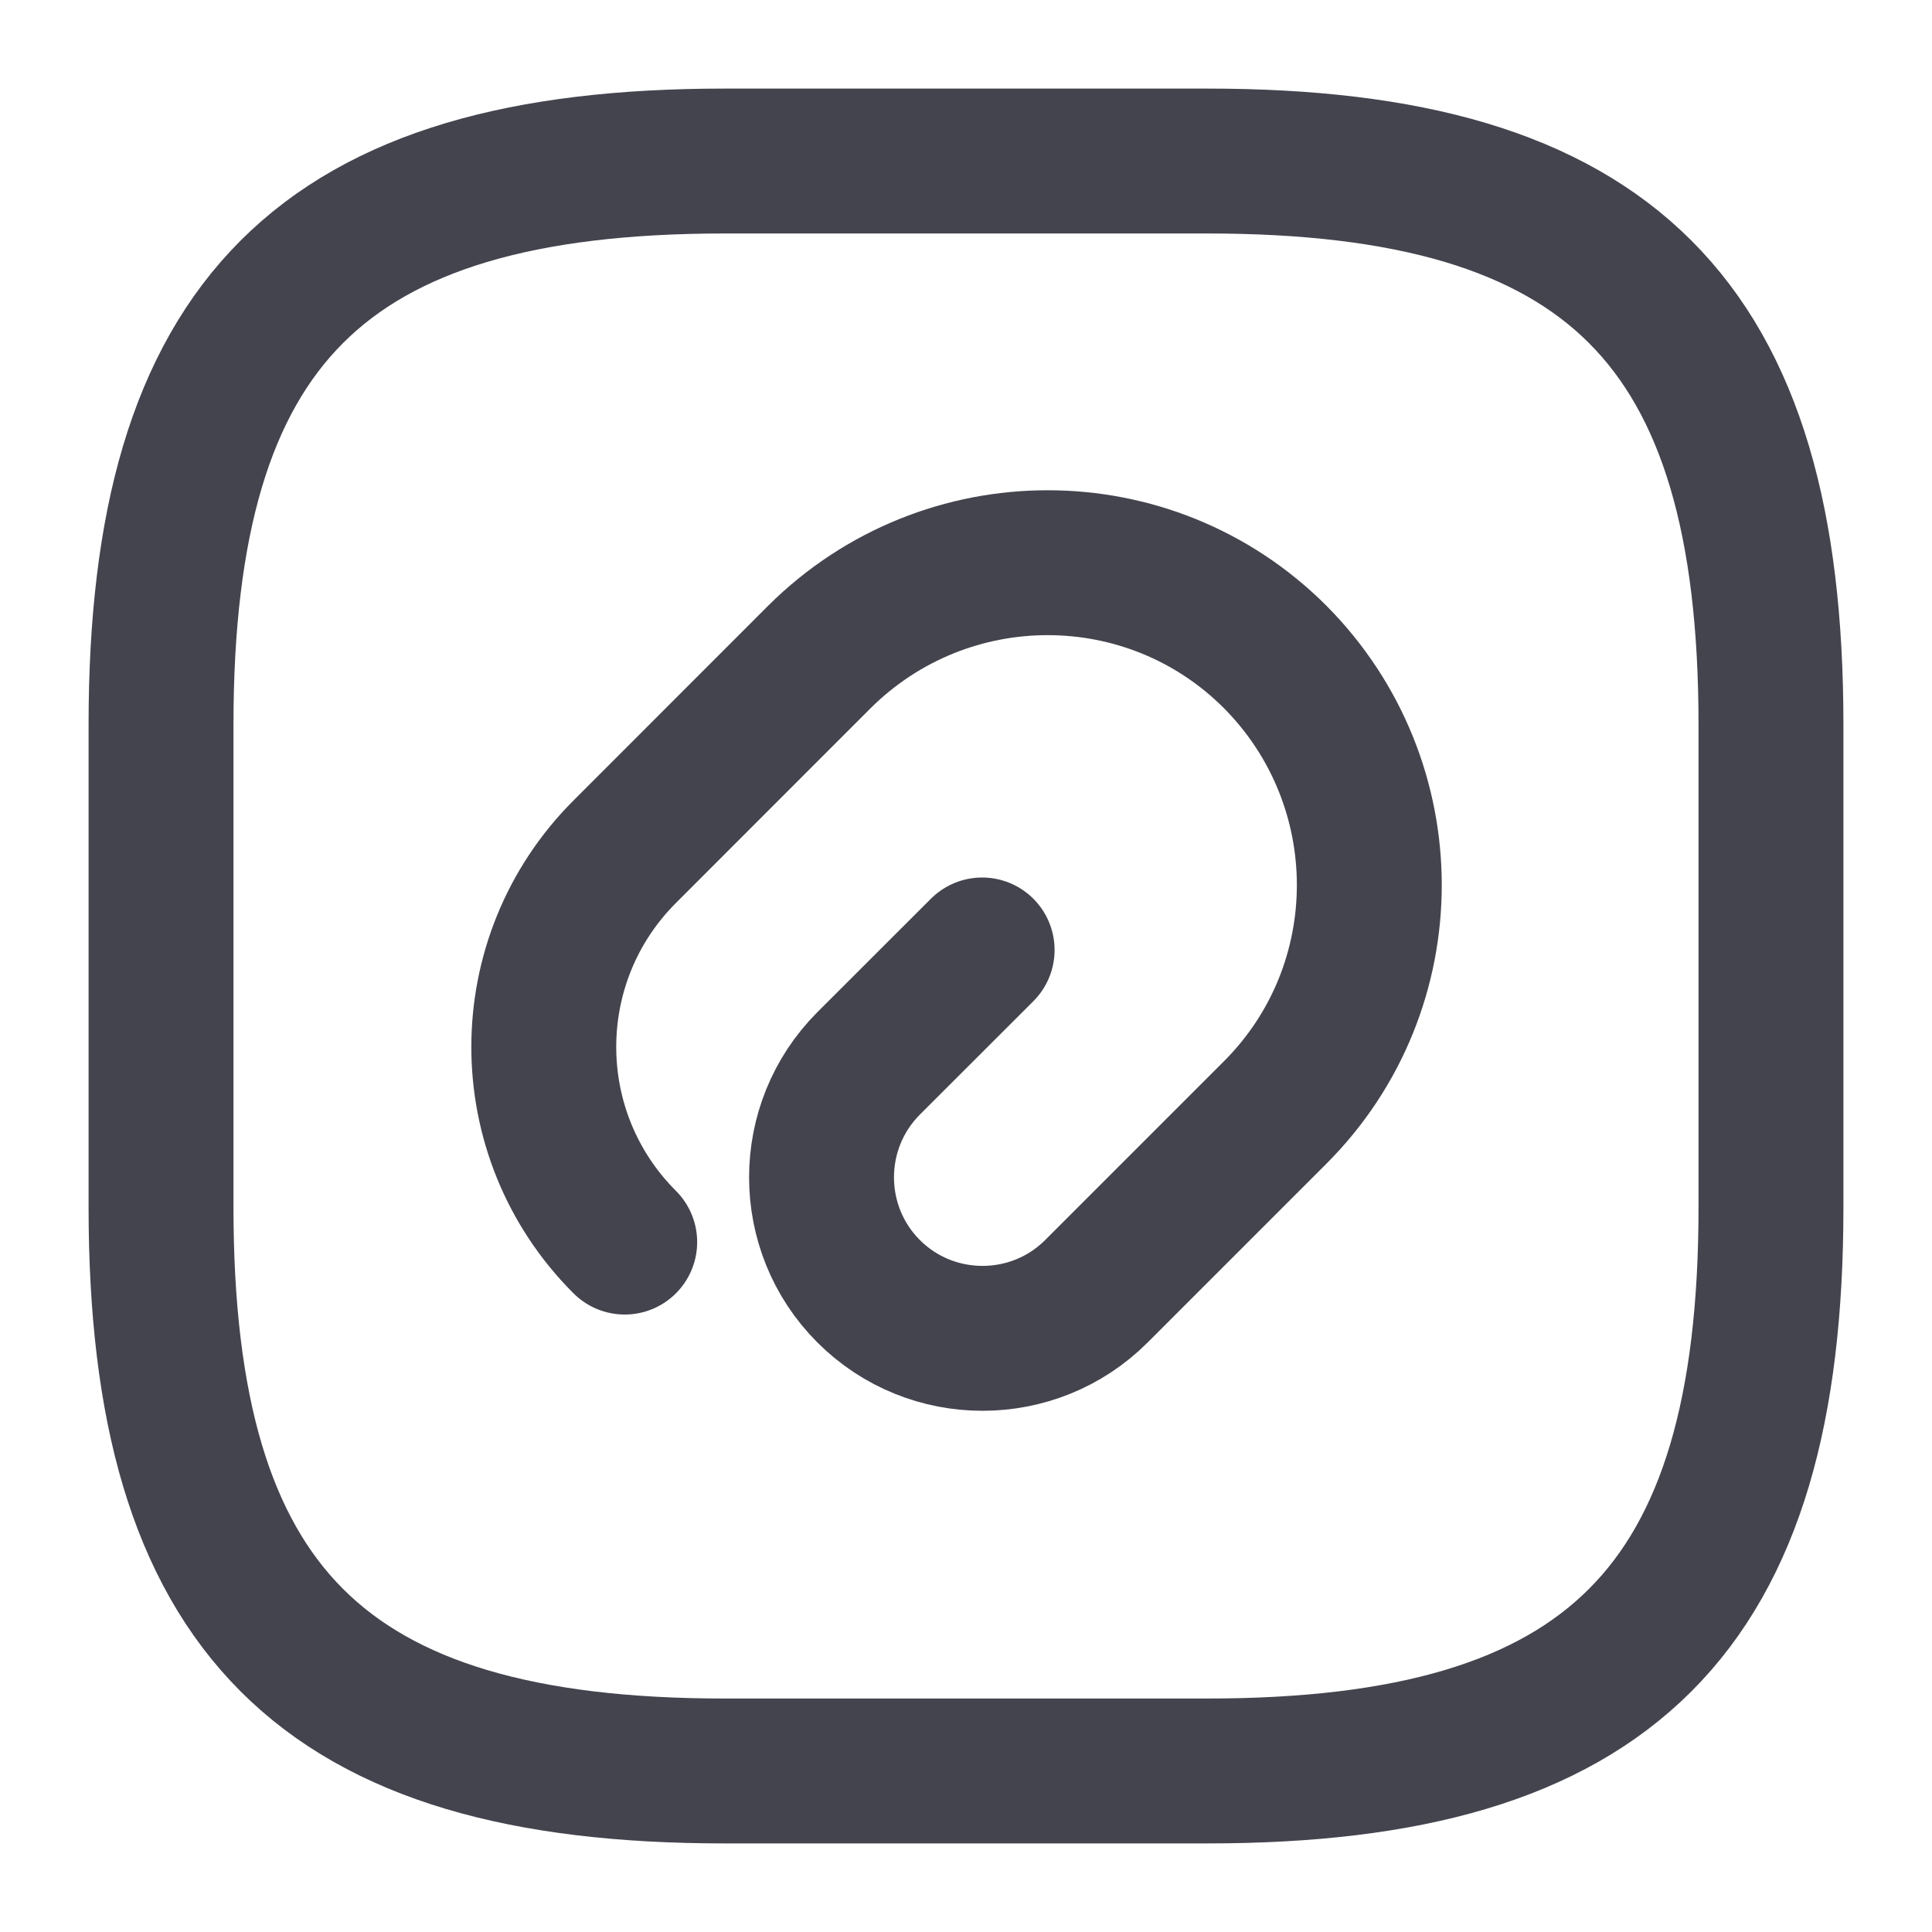 <svg width="20" height="20" viewBox="0 0 20 20" fill="none" xmlns="http://www.w3.org/2000/svg">
<path d="M10.167 9.834L8.992 11.008C8.342 11.659 8.342 12.717 8.992 13.367C9.642 14.017 10.7 14.017 11.35 13.367L13.2 11.517C14.5 10.217 14.5 8.109 13.2 6.8C11.9 5.5 9.792 5.5 8.483 6.8L6.467 8.817C5.35 9.934 5.35 11.742 6.467 12.858" stroke="#44444F" stroke-width="1.5" stroke-linecap="round" stroke-linejoin="round"/>
<path d="M7.5 18.333H12.5C16.667 18.333 18.333 16.666 18.333 12.5V7.5C18.333 3.333 16.667 1.667 12.5 1.667H7.5C3.333 1.667 1.667 3.333 1.667 7.5V12.5C1.667 16.666 3.333 18.333 7.5 18.333Z" stroke="#44444F" stroke-width="1.5" stroke-linecap="round" stroke-linejoin="round"/>
</svg>
